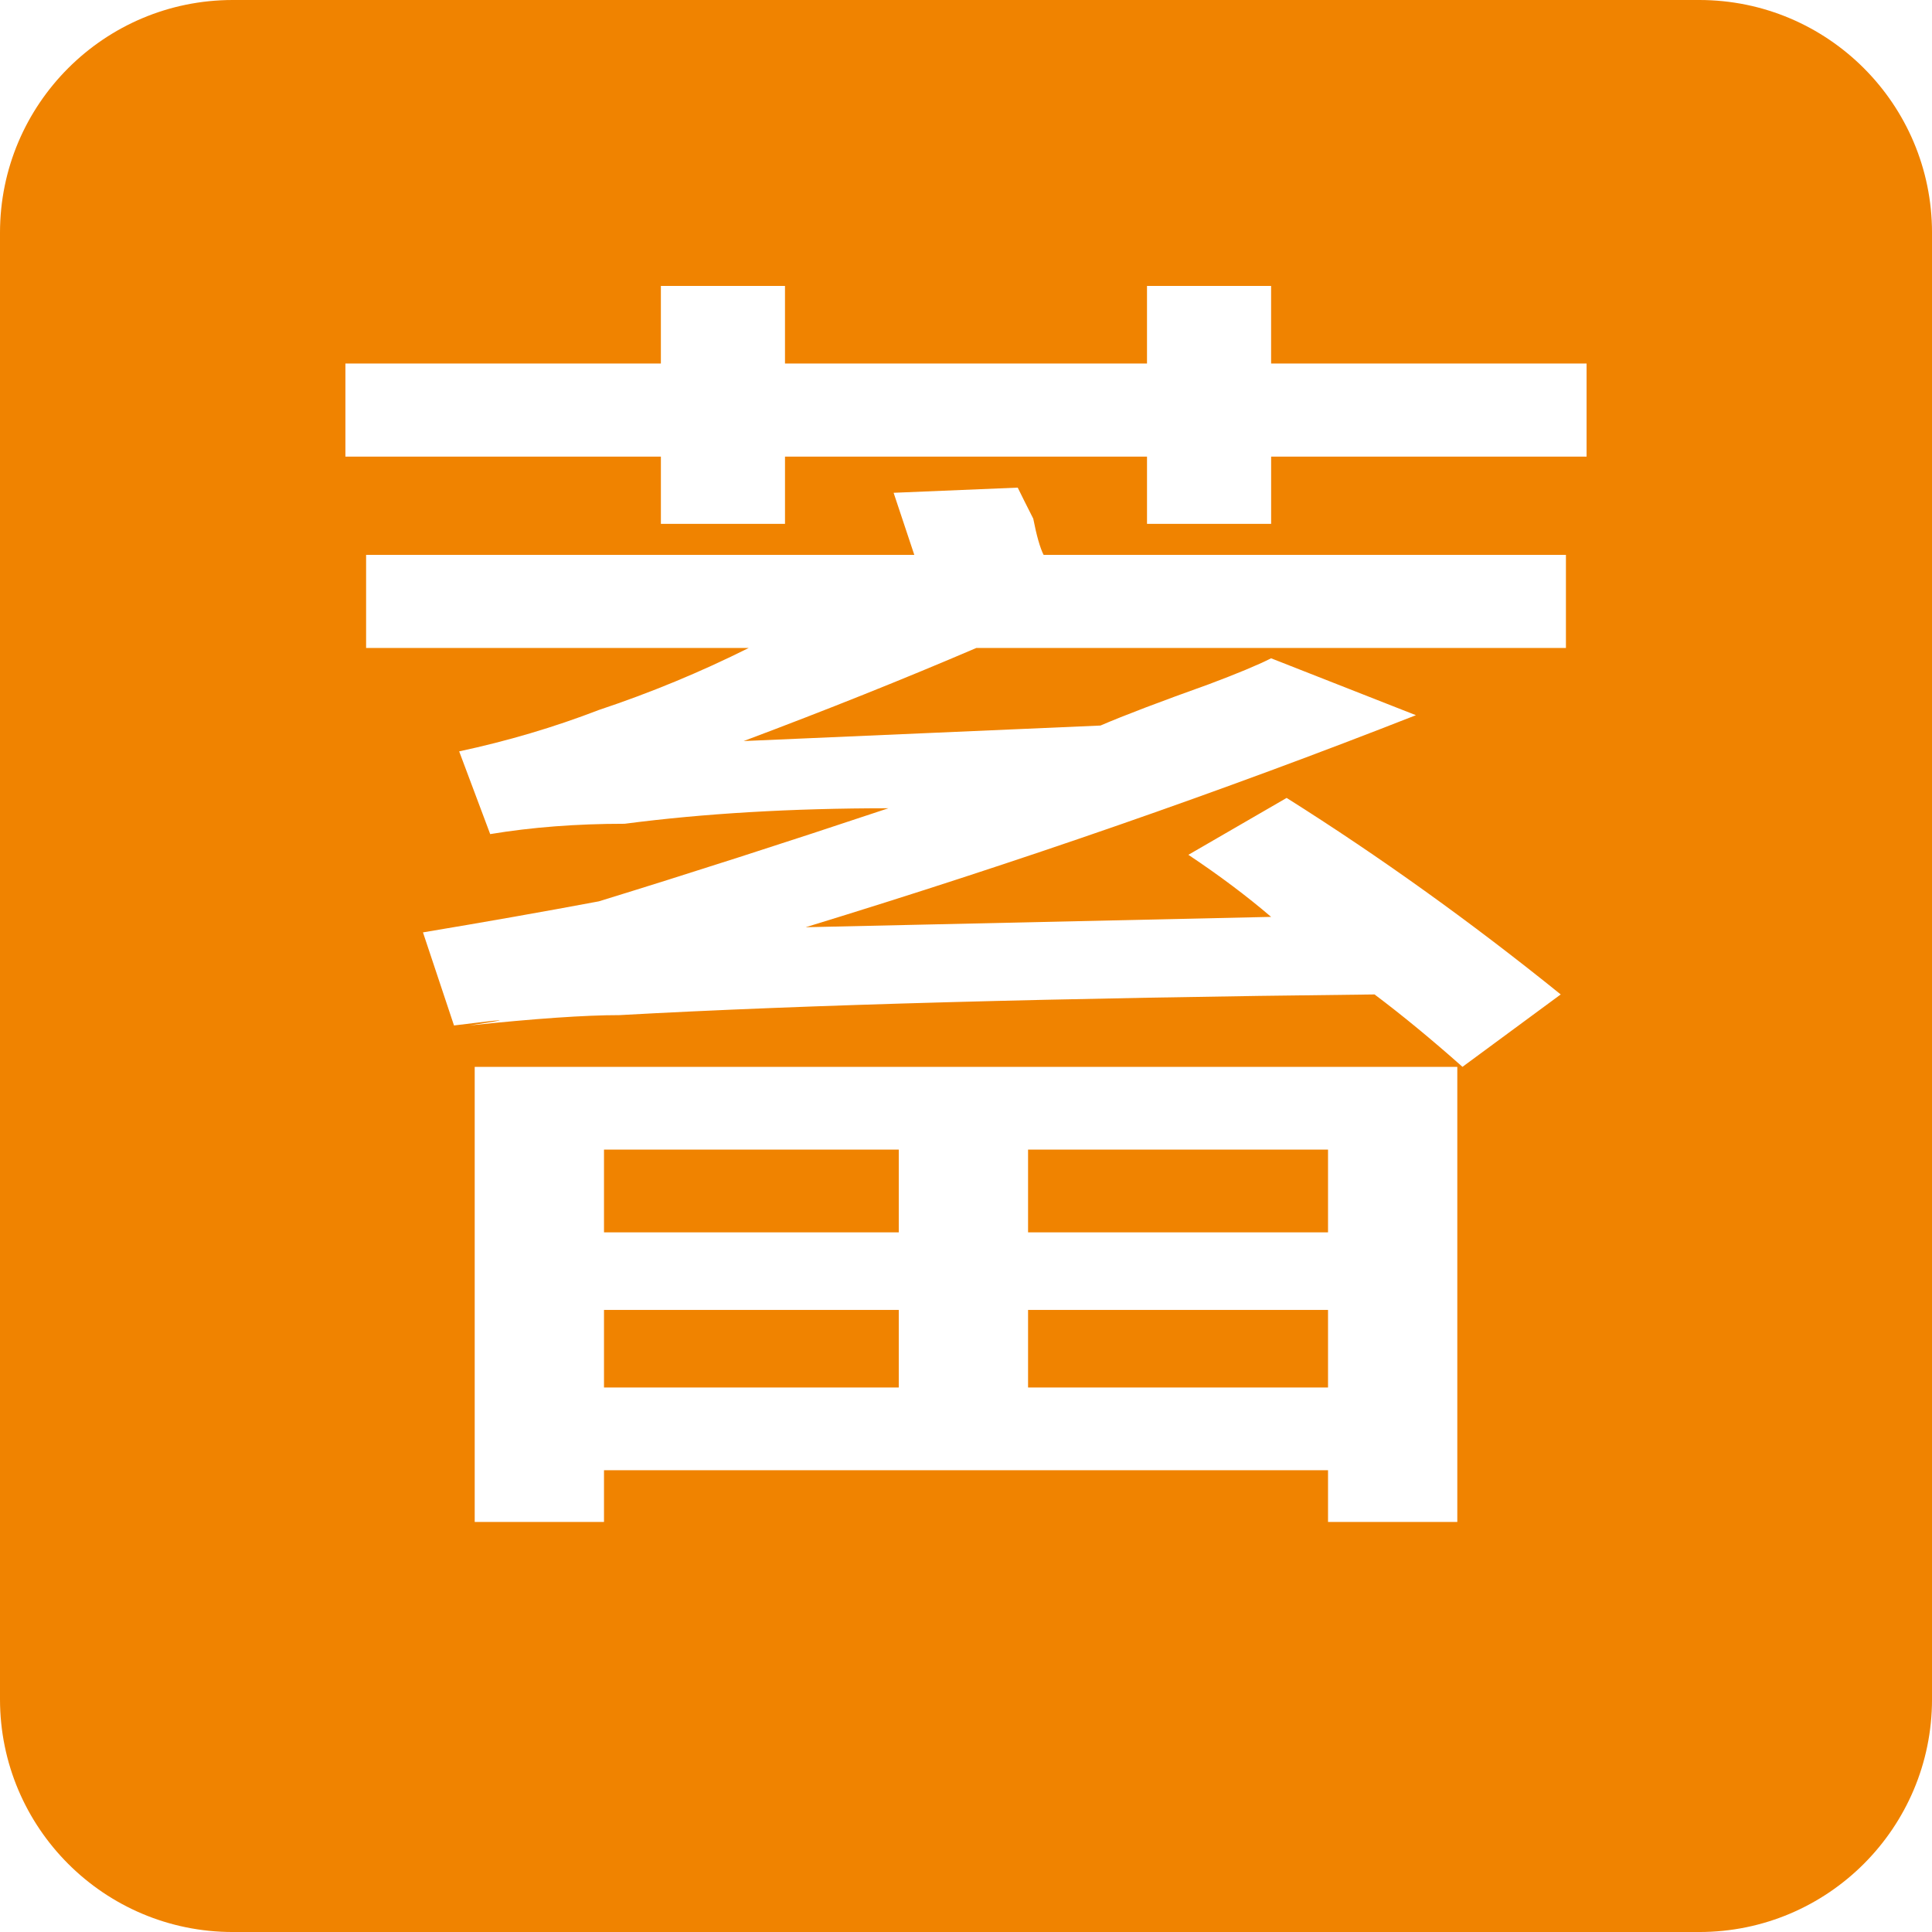 <?xml version="1.0" encoding="utf-8"?>
<!-- Generator: Adobe Illustrator 17.0.0, SVG Export Plug-In . SVG Version: 6.00 Build 0)  -->
<!DOCTYPE svg PUBLIC "-//W3C//DTD SVG 1.1//EN" "http://www.w3.org/Graphics/SVG/1.1/DTD/svg11.dtd">
<svg version="1.1" xmlns="http://www.w3.org/2000/svg" xmlns:xlink="http://www.w3.org/1999/xlink" x="0px" y="0px"
	 width="165.999px" height="166px" viewBox="0 0 165.999 166" enable-background="new 0 0 165.999 166" xml:space="preserve">

		<rect x="51.896" y="98.774" fill="#F08300" width="25.327" height="7.11"/>
		<rect x="88.332" y="112.55" fill="#F08300" width="25.773" height="6.665"/>
		<rect x="51.896" y="112.55" fill="#F08300" width="25.327" height="6.665"/>
		<rect x="88.332" y="98.774" fill="#F08300" width="25.773" height="7.11"/>
		<path fill="#F08300" d="M146,0H20C8.955,0,0,8.954,0,20v126c0,11.047,8.954,20,20,20H146c11.047,0,20-8.953,20-20V20
			C166,8.954,157.047,0,146,0z M125.212,130.768h-11.107v-4.443H51.896v4.443H40.787V91.665h84.426V130.768z M134.544,55.673H83.888
			c-6.221,2.666-12.886,5.332-19.995,7.999l30.659-1.333c2.07-0.889,5.18-2.069,9.332-3.555c2.367-0.889,4.145-1.625,5.332-2.222
			l12.441,4.888c-16.594,6.519-34.068,12.594-52.433,18.218l39.991-0.889c-2.076-1.778-4.443-3.555-7.109-5.333l8.443-4.888
			c7.998,5.041,15.844,10.665,23.549,16.885l-8.441,6.221c-2.666-2.367-5.188-4.443-7.555-6.221
			c-27.258,0.299-48.878,0.889-64.874,1.777c-2.965,0-7.263,0.299-12.887,0.889c3.847-0.59,3.402-0.59-1.333,0l-2.666-7.998
			c5.332-0.889,10.366-1.777,15.108-2.666c7.699-2.368,15.996-5.034,24.883-7.999c-8.297,0-15.851,0.444-22.661,1.333
			c-4.152,0-7.999,0.299-11.554,0.889l-2.666-7.109c4.146-0.889,8.145-2.069,11.998-3.555c4.443-1.479,8.733-3.256,12.886-5.332
			H31.456v-7.998h47.101l-1.777-5.333l10.664-0.444c0.291,0.597,0.736,1.486,1.334,2.666c0.291,1.486,0.59,2.521,0.889,3.111h44.879
			V55.673z M136.322,39.232h-27.105v5.777H98.552v-5.777H67.448v5.777H56.784v-5.777H29.678v-7.998h27.105v-6.666h10.664v6.666
			h31.104v-6.666h10.664v6.666h27.105V39.232z"/>
</svg>
